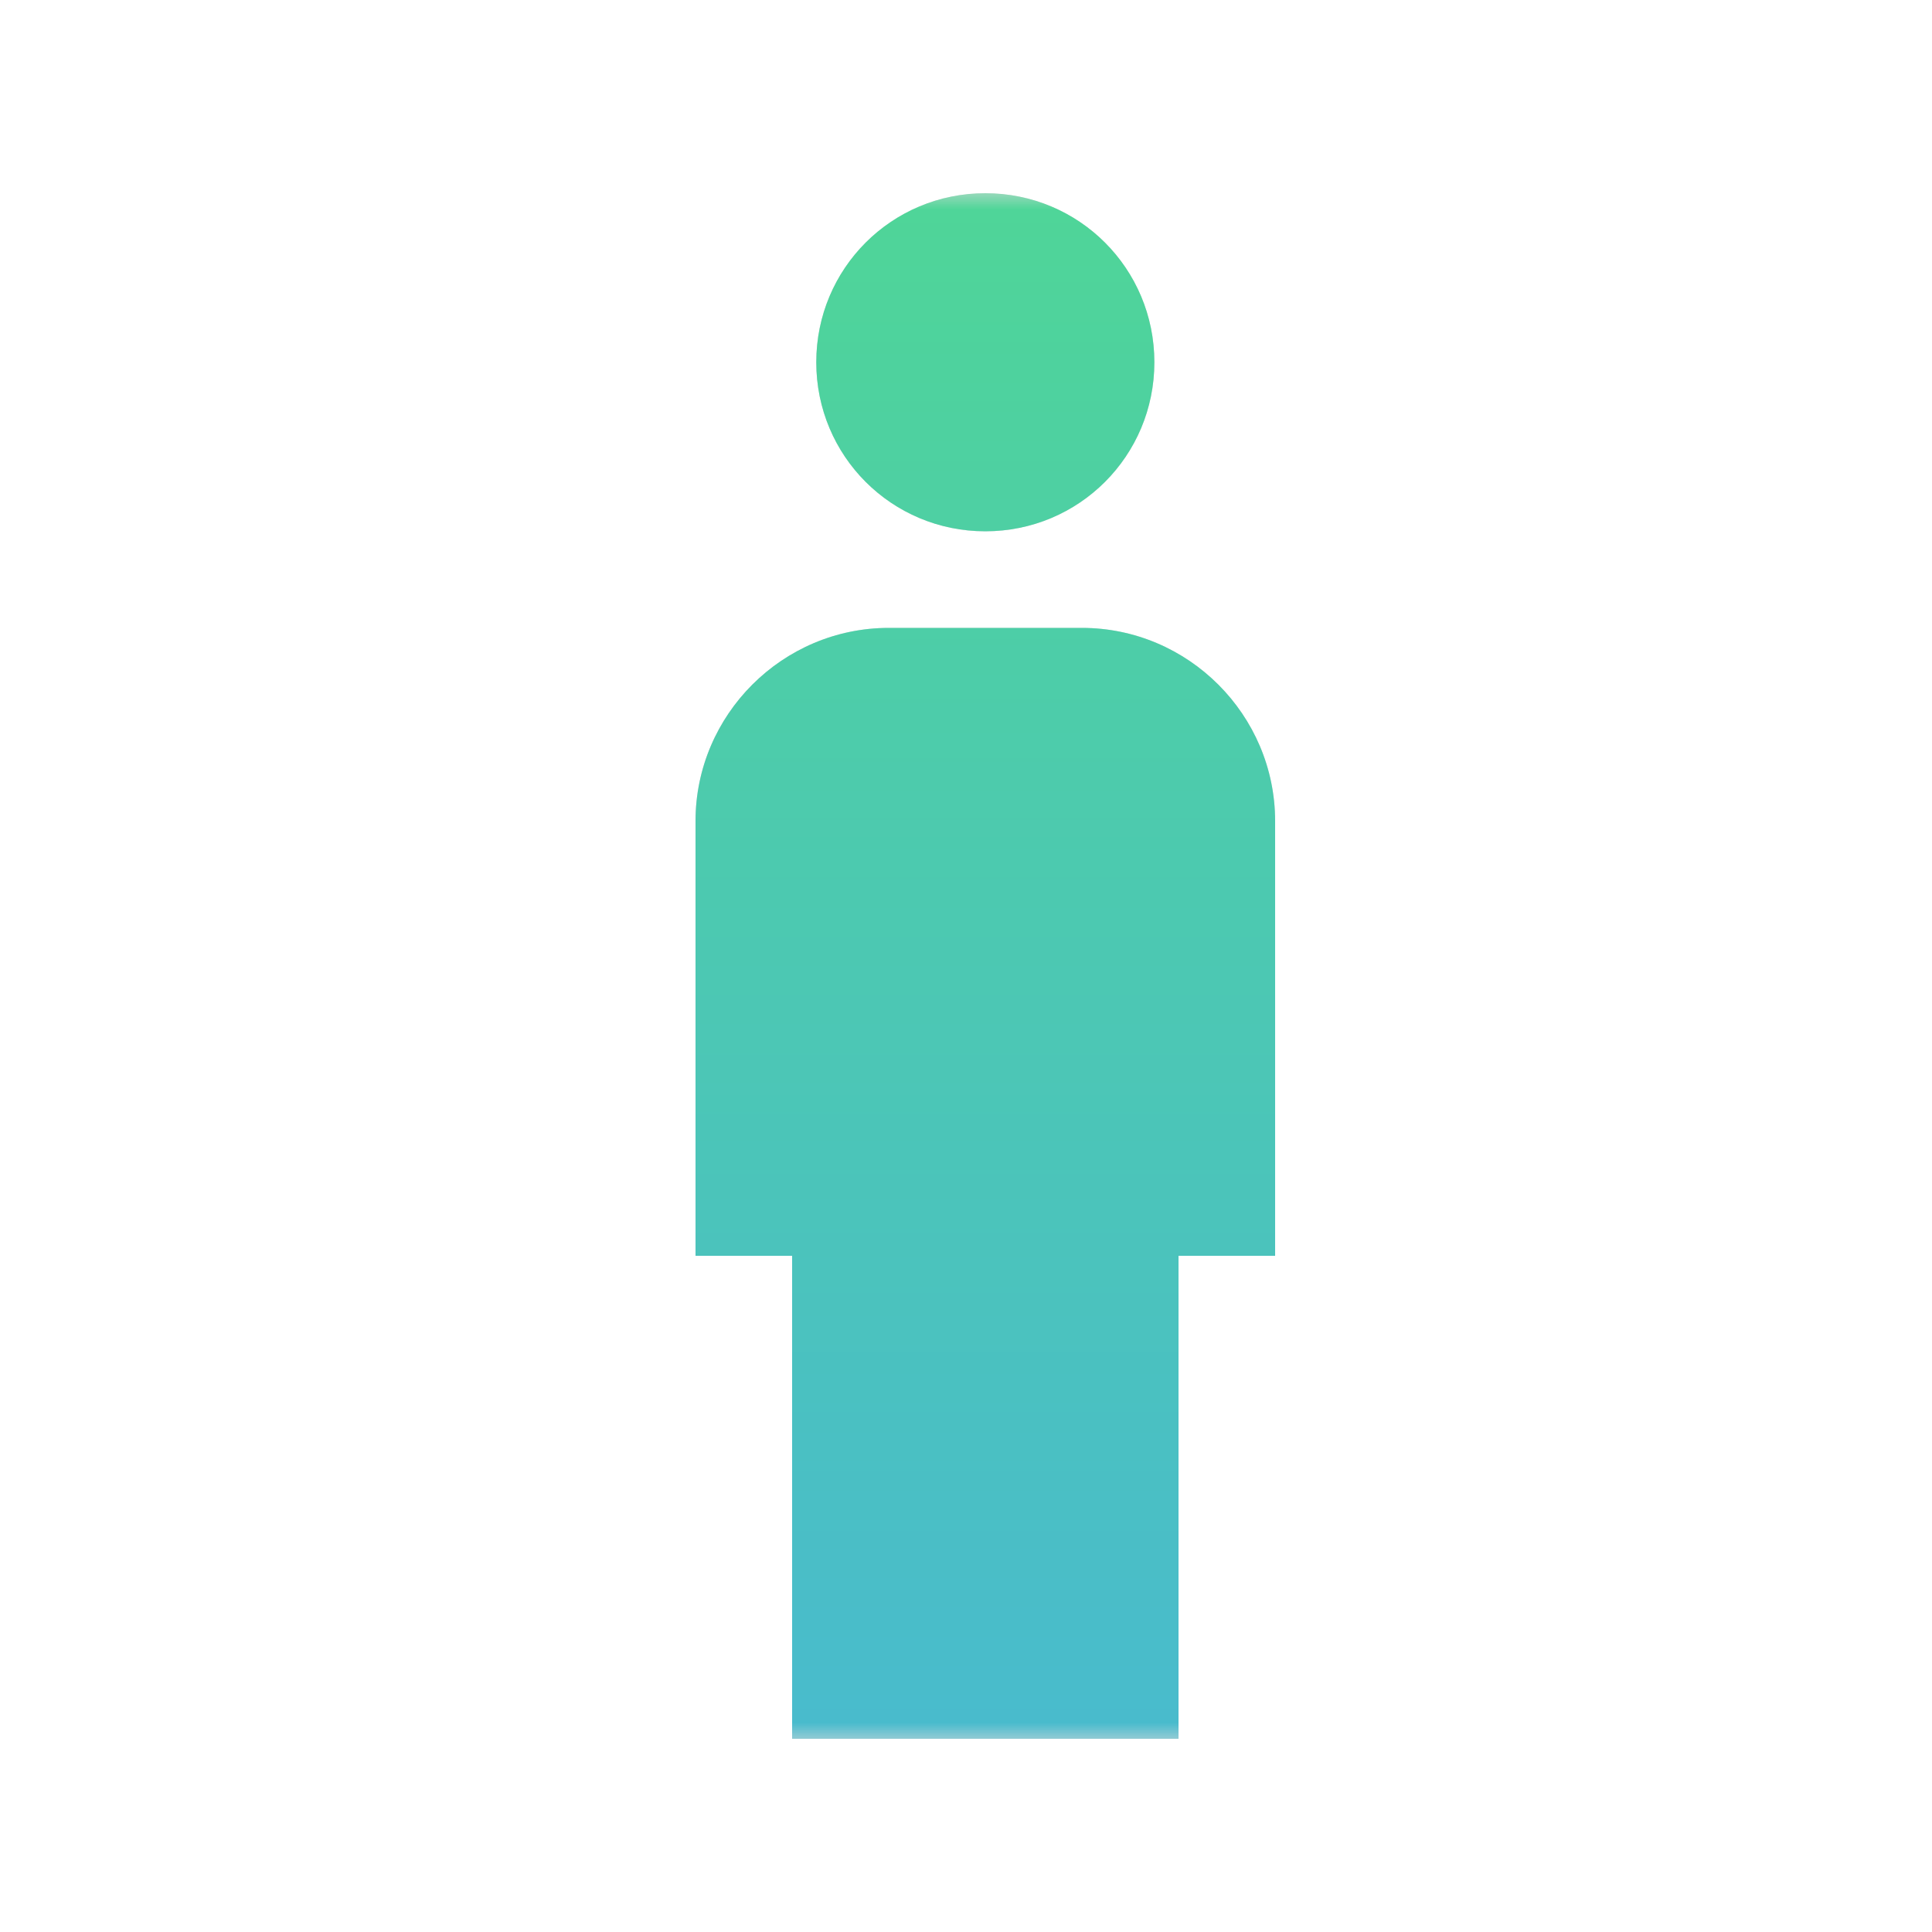 <svg width="60" height="60" viewBox="0 0 60 60" fill="none" xmlns="http://www.w3.org/2000/svg">
<path d="M30.6 16.5C33.51 16.5 35.85 14.16 35.85 11.25C35.85 8.34 33.51 6 30.6 6C27.69 6 25.35 8.34 25.35 11.25C25.35 14.16 27.69 16.5 30.6 16.5ZM36.6 54V39H39.6V25.5C39.6 22.2 36.9 19.5 33.6 19.5H27.6C24.3 19.5 21.6 22.2 21.6 25.5V39H24.6V54H36.6Z" fill="#DBDBDB"/>
<mask id="mask0_847_21294" style="mask-type:alpha" maskUnits="userSpaceOnUse" x="15" y="6" width="31" height="48">
<rect x="15.6" y="6" width="30" height="48" fill="#D9D9D9"/>
</mask>
<g mask="url(#mask0_847_21294)">
<path d="M30.6 16.5C33.51 16.5 35.85 14.16 35.85 11.25C35.85 8.34 33.51 6 30.6 6C27.69 6 25.35 8.34 25.35 11.25C25.35 14.16 27.69 16.5 30.6 16.5ZM36.6 54V39H39.6V25.5C39.6 22.2 36.9 19.5 33.6 19.5H27.6C24.3 19.5 21.6 22.2 21.6 25.5V39H24.6V54H36.6Z" fill="url(#paint0_linear_847_21294)"/>
</g>
<defs>
<linearGradient id="paint0_linear_847_21294" x1="30.6" y1="6" x2="30.6" y2="54" gradientUnits="userSpaceOnUse">
<stop stop-color="#4FD598"/>
<stop offset="1" stop-color="#49BBCD"/>
</linearGradient>
</defs>
</svg>

